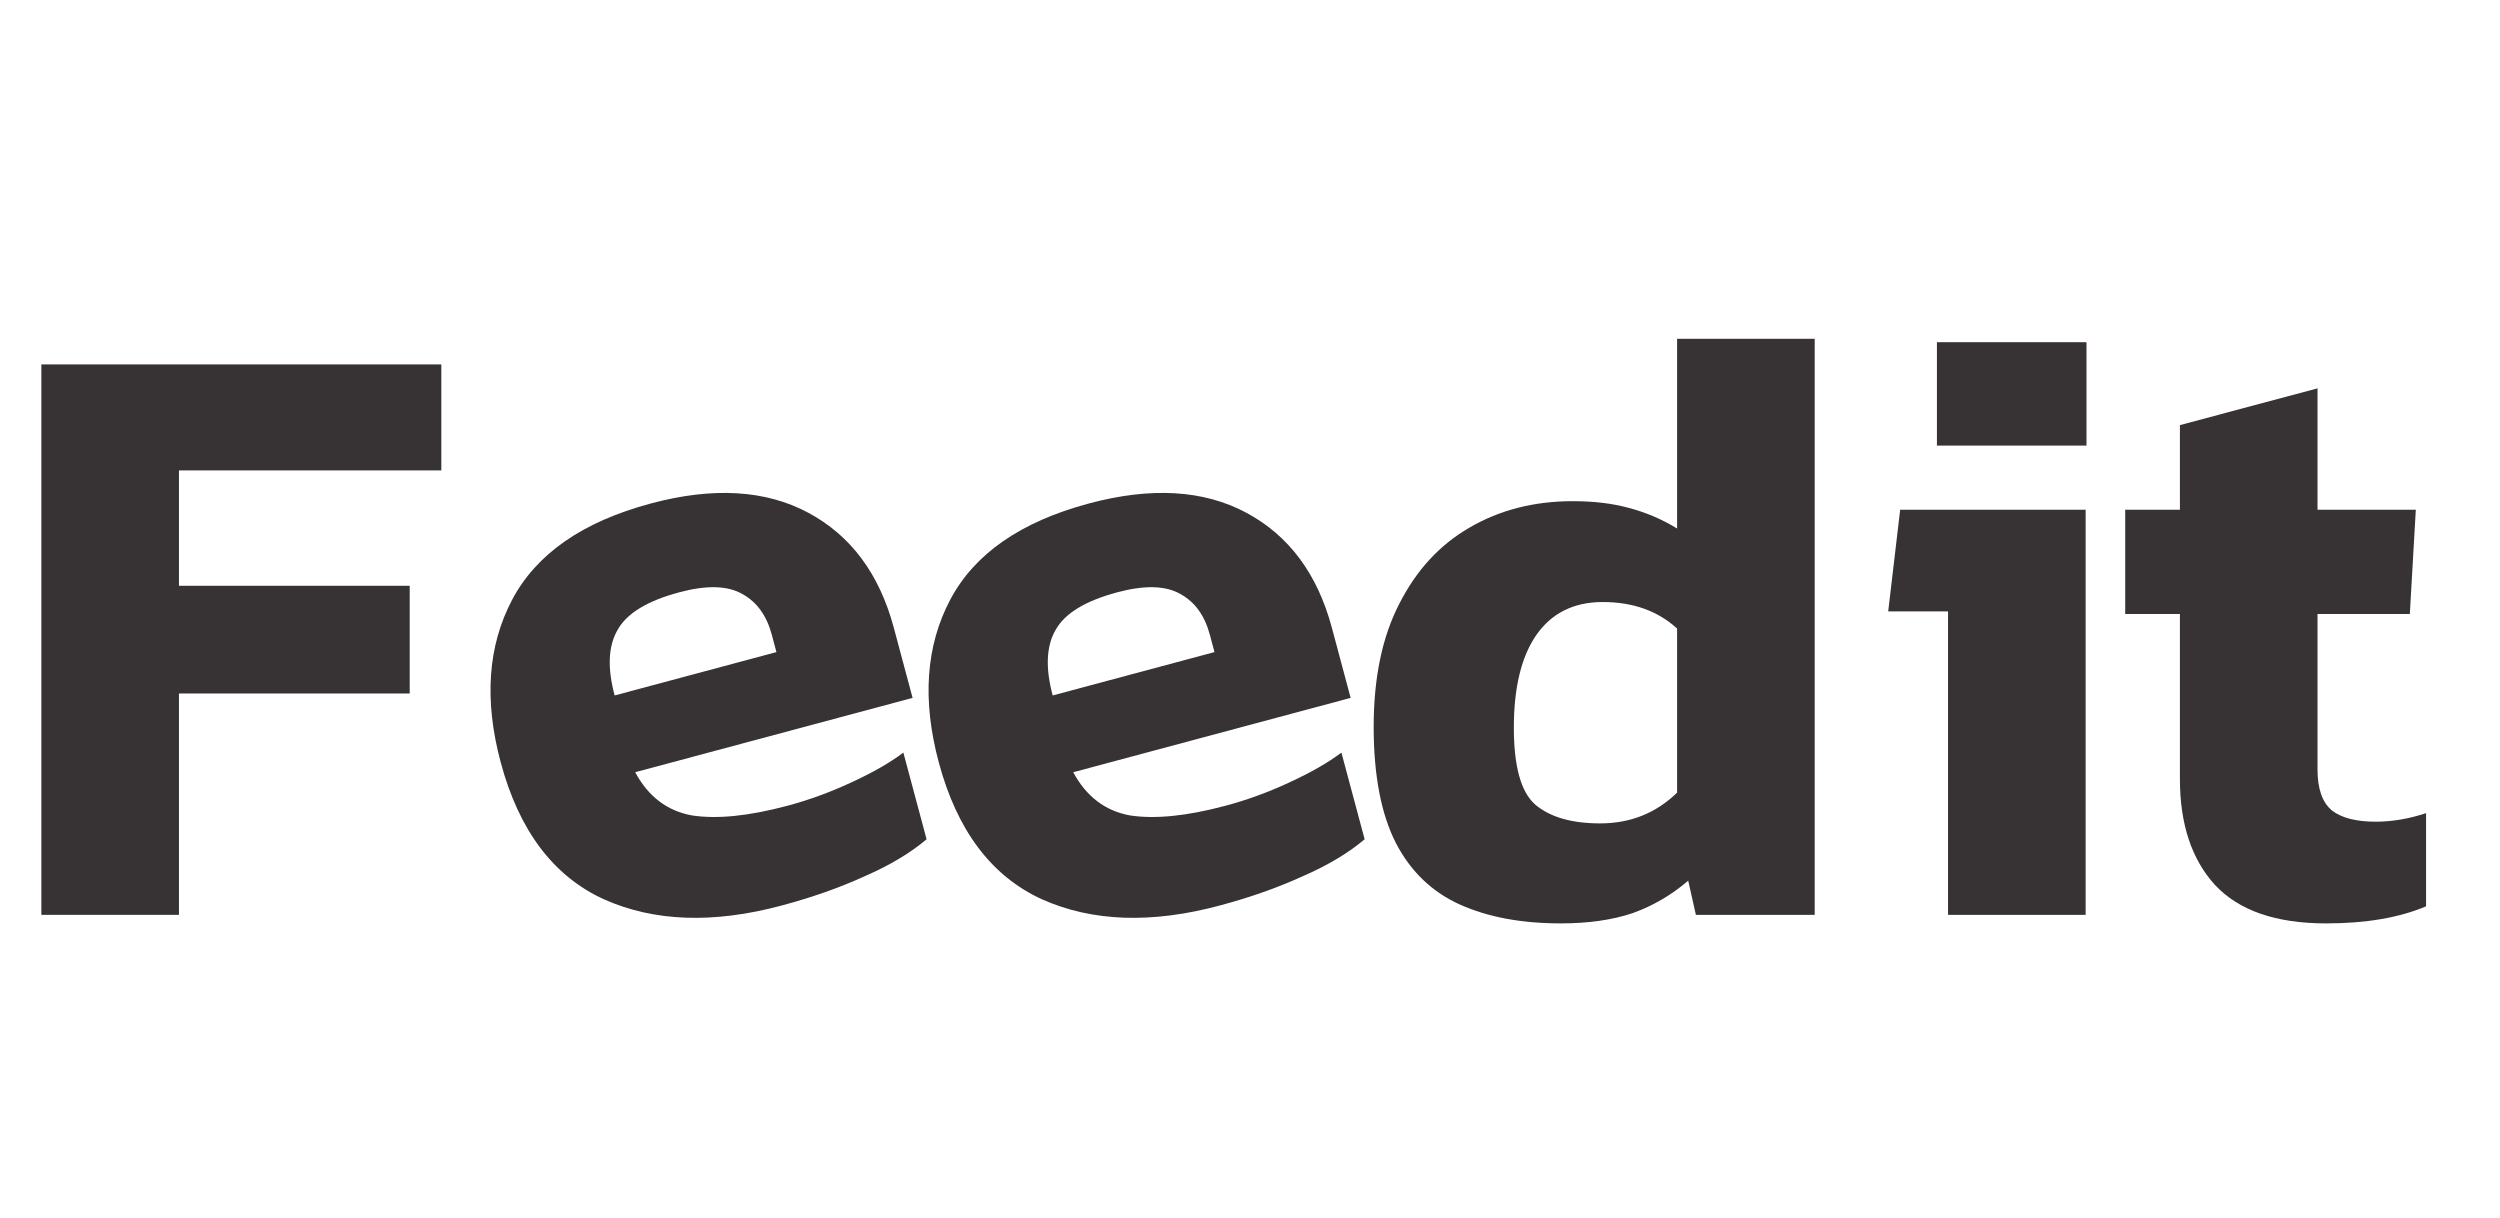 <svg width="117" height="57" viewBox="0 0 117 57" fill="none" xmlns="http://www.w3.org/2000/svg">
<path d="M1.935 42.815V17.055H20.654V22.015H8.375V27.415H19.174V32.455H8.375V42.815H1.935Z" fill="#373234"/>
<path d="M36.576 42.38C33.382 43.236 30.608 43.137 28.256 42.084C25.896 41.004 24.288 38.867 23.432 35.673C22.652 32.763 22.83 30.231 23.964 28.077C25.099 25.923 27.263 24.419 30.457 23.563C33.368 22.783 35.822 22.926 37.819 23.992C39.816 25.058 41.153 26.853 41.83 29.377L42.709 32.661L29.727 36.14C30.335 37.275 31.22 37.949 32.381 38.162C33.562 38.343 35.053 38.191 36.856 37.708C37.861 37.439 38.854 37.076 39.836 36.62C40.844 36.157 41.658 35.69 42.277 35.221L43.364 39.278C42.599 39.924 41.635 40.5 40.473 41.005C39.317 41.535 38.018 41.994 36.576 42.38ZM28.765 32.547L36.337 30.518L36.12 29.706C35.879 28.805 35.418 28.169 34.739 27.799C34.053 27.403 33.067 27.377 31.779 27.722C30.285 28.123 29.324 28.711 28.898 29.488C28.464 30.239 28.42 31.259 28.765 32.547Z" fill="#373234"/>
<path d="M57.077 42.38C53.883 43.236 51.109 43.137 48.757 42.084C46.397 41.004 44.789 38.867 43.933 35.673C43.153 32.763 43.331 30.231 44.465 28.077C45.6 25.923 47.764 24.419 50.958 23.563C53.869 22.783 56.323 22.926 58.32 23.992C60.317 25.058 61.654 26.853 62.331 29.377L63.21 32.661L50.228 36.14C50.836 37.275 51.721 37.949 52.882 38.162C54.062 38.343 55.554 38.191 57.357 37.708C58.362 37.439 59.355 37.076 60.337 36.62C61.345 36.157 62.158 35.69 62.778 35.221L63.865 39.278C63.1 39.924 62.136 40.5 60.974 41.005C59.818 41.535 58.519 41.994 57.077 42.38ZM49.266 32.547L56.838 30.518L56.621 29.706C56.38 28.805 55.919 28.169 55.24 27.799C54.554 27.403 53.568 27.377 52.28 27.722C50.786 28.123 49.825 28.711 49.398 29.488C48.965 30.239 48.92 31.259 49.266 32.547Z" fill="#373234"/>
<path d="M73.048 43.215C71.208 43.215 69.635 42.921 68.328 42.335C67.021 41.748 66.021 40.788 65.328 39.455C64.635 38.095 64.288 36.281 64.288 34.015C64.288 31.721 64.688 29.801 65.488 28.255C66.288 26.681 67.381 25.495 68.768 24.695C70.181 23.868 71.794 23.455 73.608 23.455C74.594 23.455 75.475 23.561 76.248 23.775C77.048 23.988 77.794 24.308 78.488 24.735V15.855H84.928V42.815H79.368L79.008 41.215C78.234 41.881 77.368 42.388 76.408 42.735C75.448 43.055 74.328 43.215 73.048 43.215ZM74.888 38.535C76.301 38.535 77.501 38.055 78.488 37.095V29.415C77.581 28.588 76.421 28.175 75.008 28.175C73.648 28.175 72.608 28.695 71.888 29.735C71.195 30.748 70.848 32.188 70.848 34.055C70.848 35.868 71.181 37.068 71.848 37.655C72.541 38.241 73.555 38.535 74.888 38.535Z" fill="#373234"/>
<path d="M90.648 20.855V16.015H97.648V20.855H90.648ZM91.168 42.815V28.615H88.368L88.928 23.855H97.608V42.815H91.168Z" fill="#373234"/>
<path d="M108.86 43.215C106.513 43.215 104.78 42.615 103.66 41.415C102.566 40.215 102.02 38.561 102.02 36.455V28.735H99.46V23.855H102.02V19.895L108.46 18.175V23.855H113.06L112.78 28.735H108.46V36.015C108.46 36.921 108.686 37.561 109.14 37.935C109.593 38.281 110.273 38.455 111.18 38.455C111.953 38.455 112.74 38.321 113.54 38.055V42.415C112.286 42.948 110.726 43.215 108.86 43.215Z" fill="#373234"/>
</svg>
